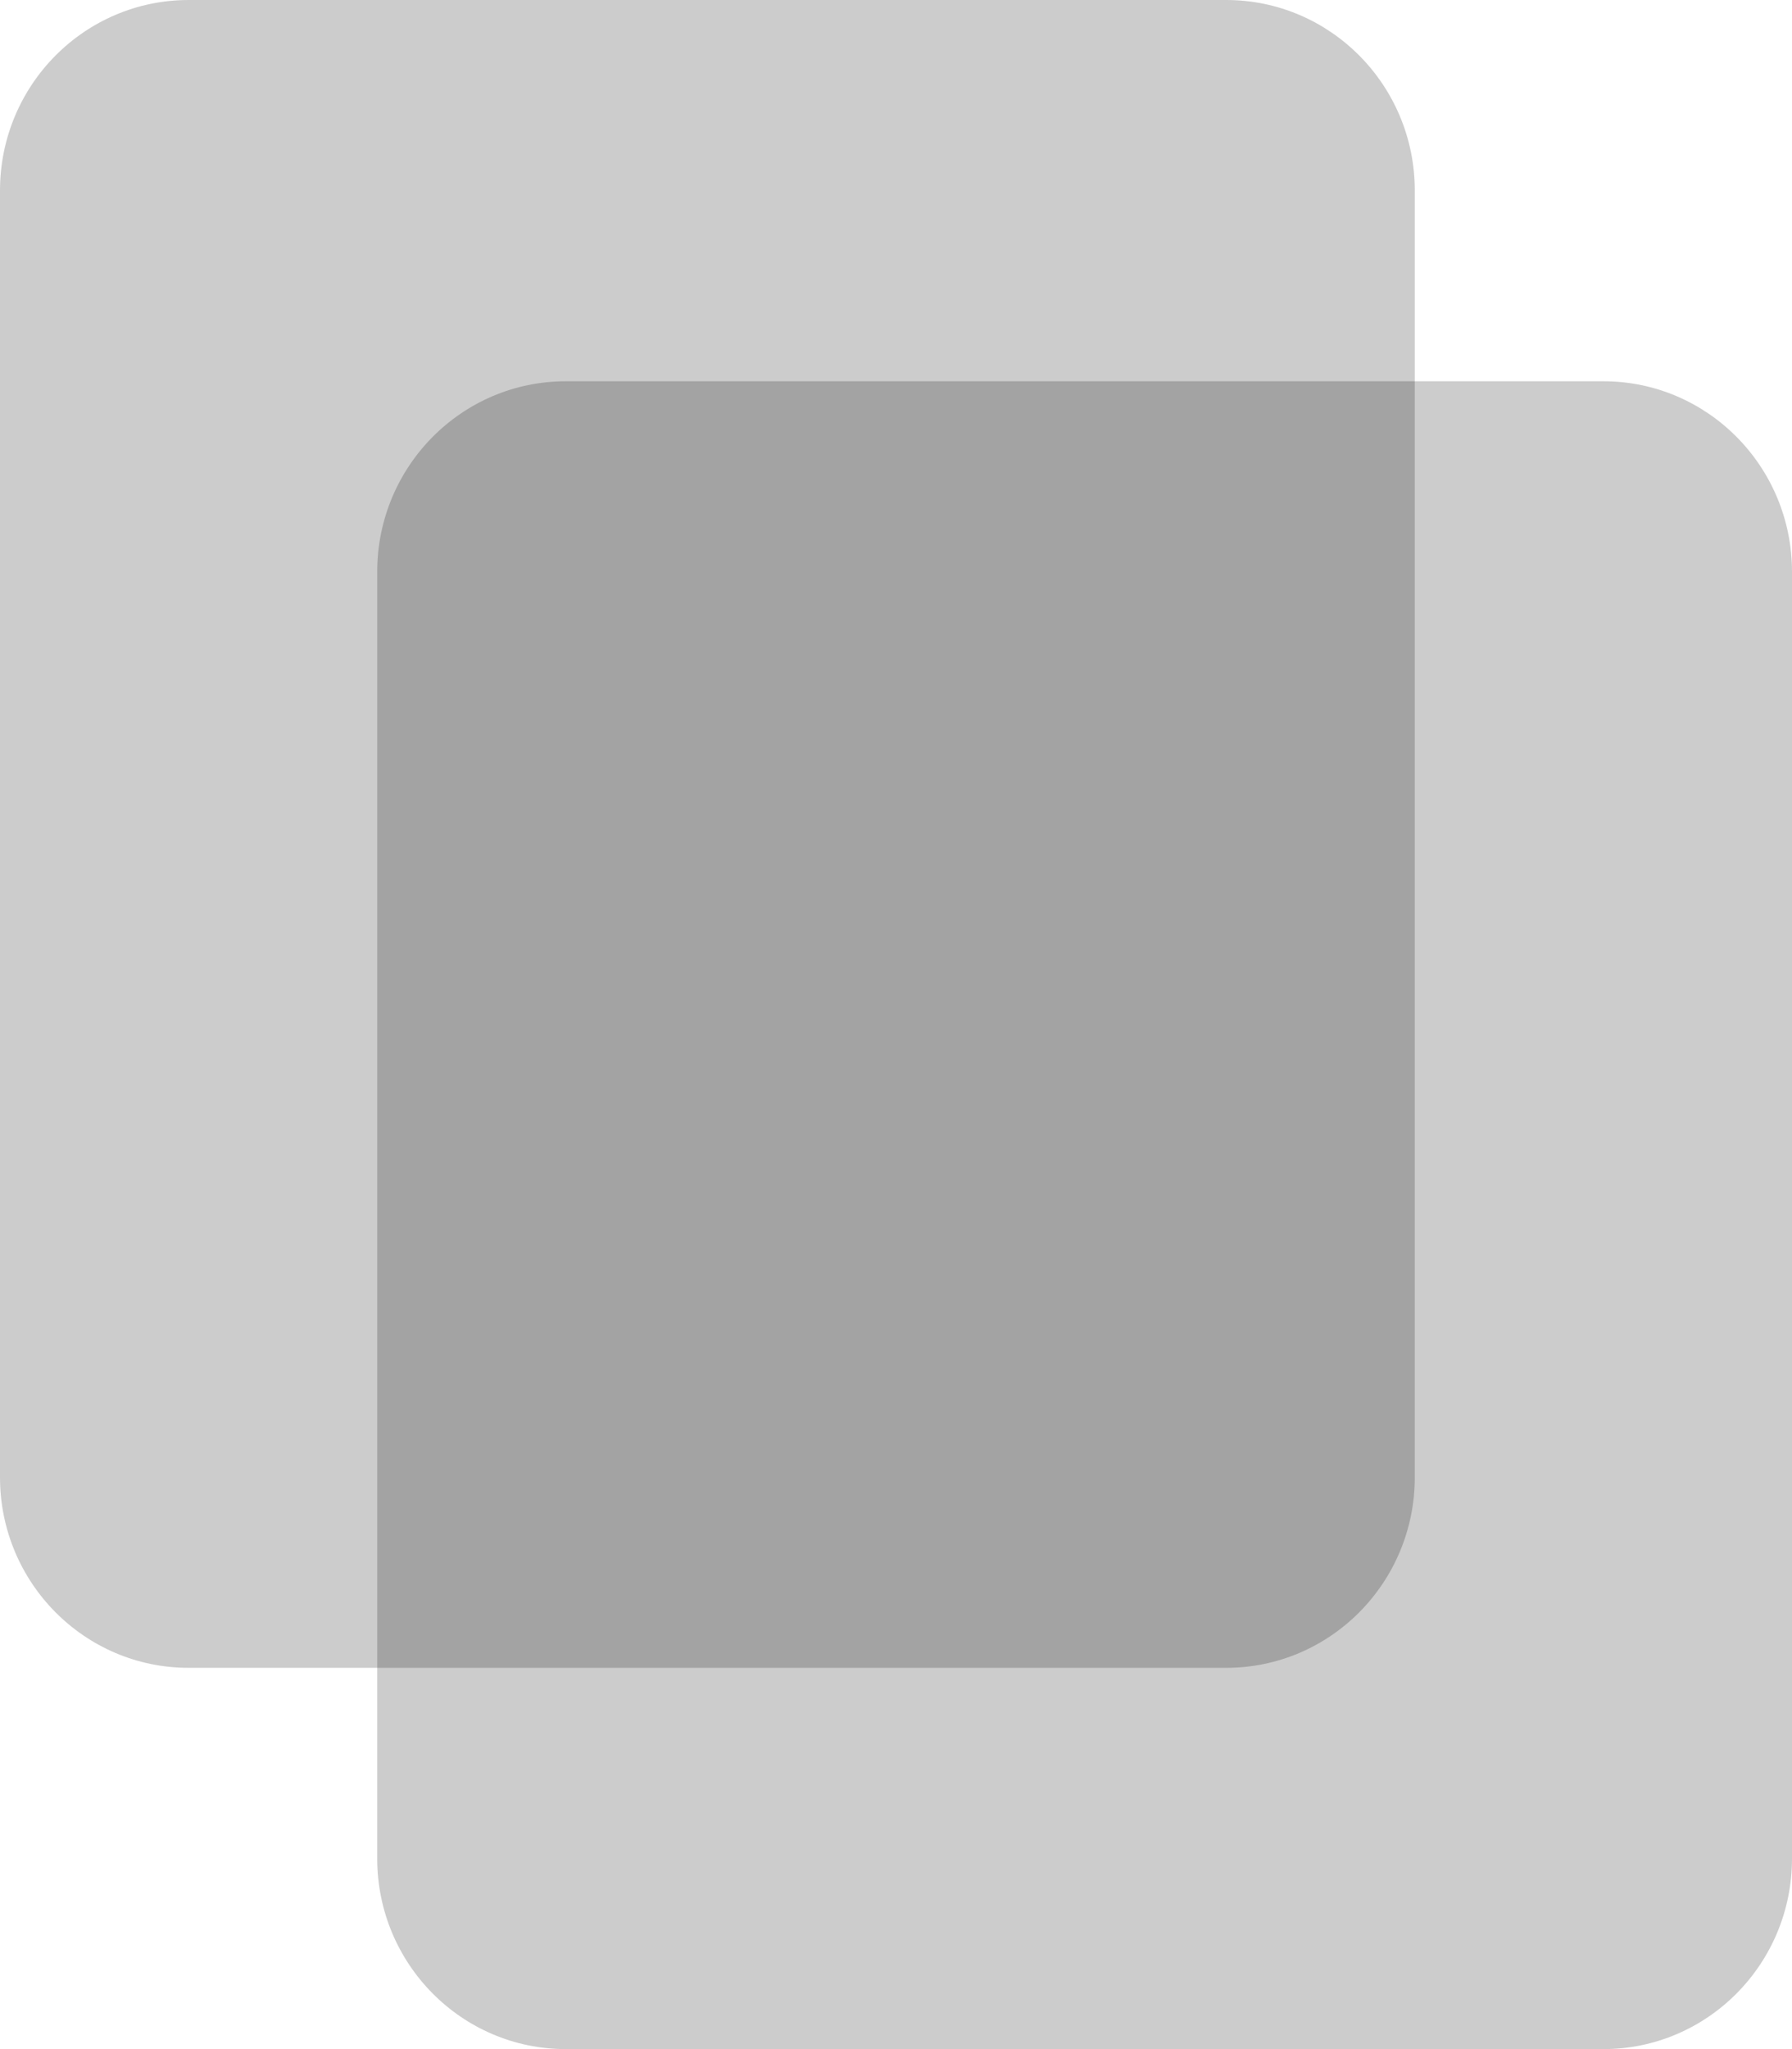 <svg width="14" height="16" viewBox="0 0 14 16" fill="none" xmlns="http://www.w3.org/2000/svg">
<g clip-path="url(#clip0)">
<path opacity="0.2" d="M2.947 4.465C2.947 3.643 3.607 2.977 4.421 2.977H12.526C13.34 2.977 14 3.643 14 4.465V14.512C14 15.334 13.34 16 12.526 16H4.421C3.607 16 2.947 15.334 2.947 14.512V4.465Z" fill="black"/>
<path opacity="0.2" d="M0 1.488C0 0.666 0.66 0 1.474 0H9.579C10.393 0 11.053 0.666 11.053 1.488V11.535C11.053 12.357 10.393 13.023 9.579 13.023H1.474C0.66 13.023 0 12.357 0 11.535V1.488Z" fill="black"/>
</g>
<defs>
<clipPath id="clip0">
<rect width="14" height="16" fill="white"/>
</clipPath>
</defs>
</svg>
